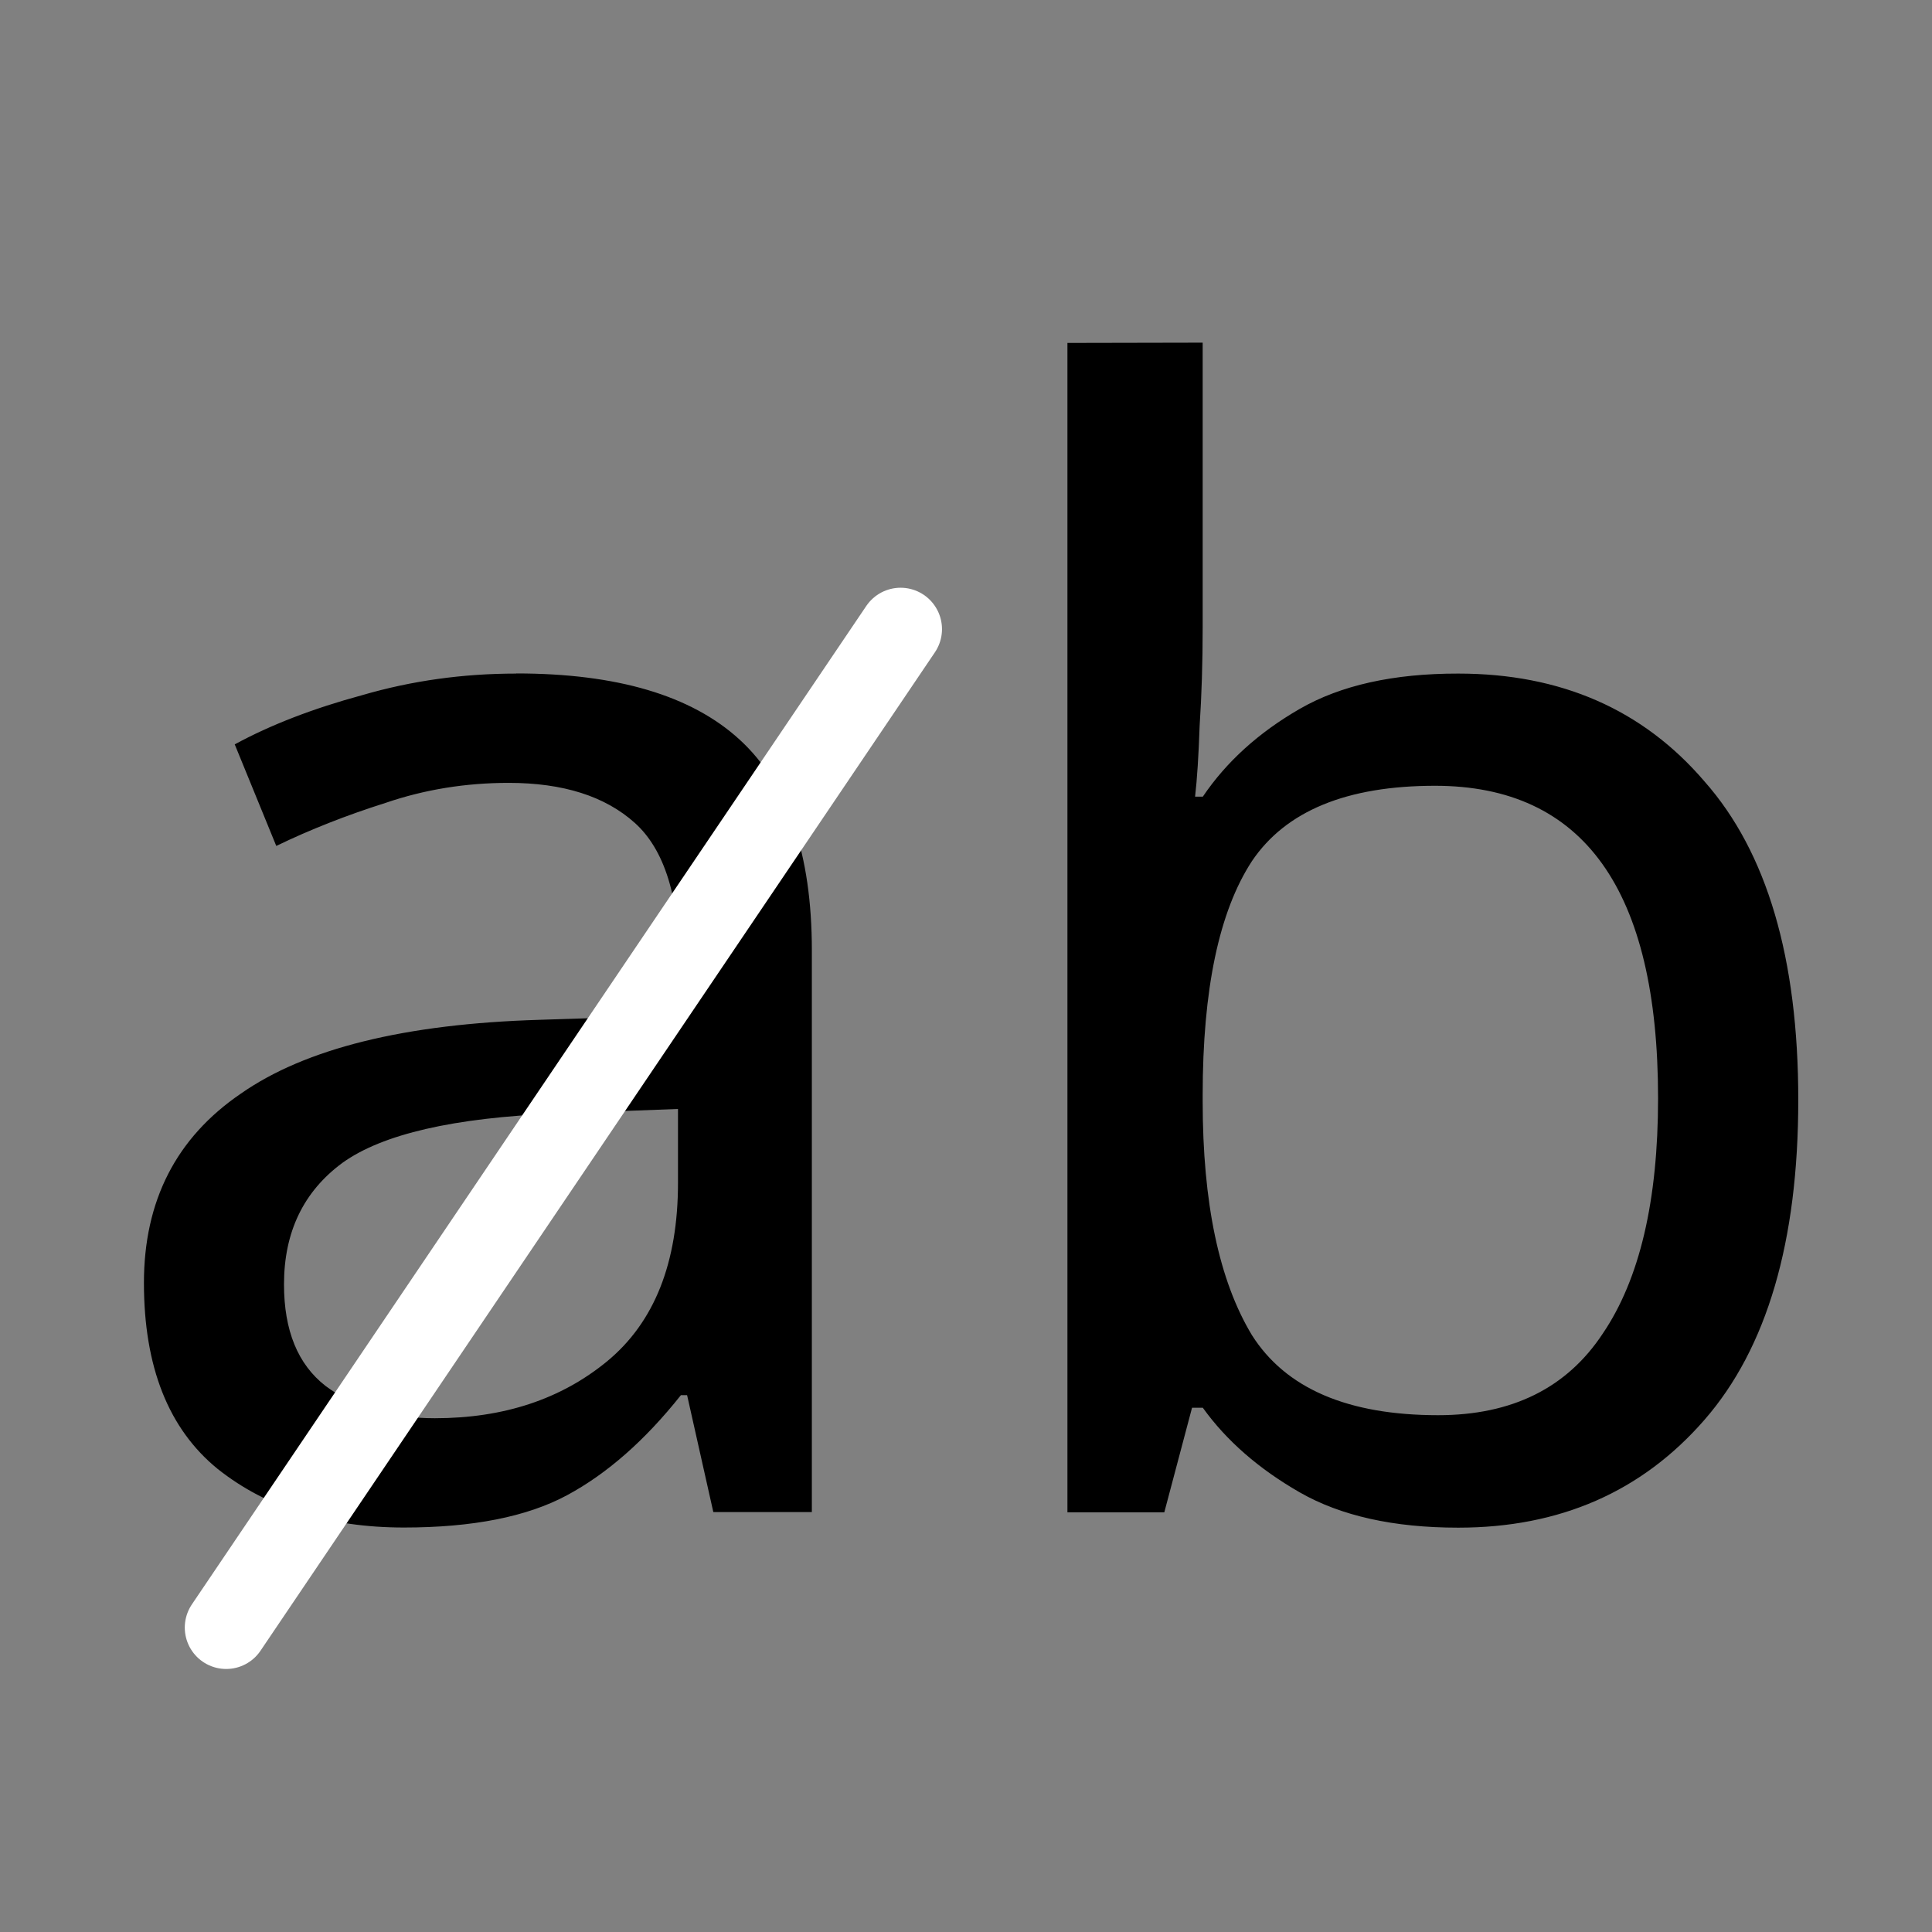 <svg xmlns="http://www.w3.org/2000/svg" id="a" version="1.1" viewBox="0 0 14 14"><rect x="0" y="0" width="14" height="14" fill="#808080" stroke="none"/><path id="b" d="m3.742 4.88q1.093 0 1.617 0.479 0.524 0.479 0.524 1.528v4.07h-0.714l-0.19-0.847h-0.045q-0.39 0.491-0.825 0.725-0.435 0.234-1.182 0.234-0.814 0-1.349-0.424-0.535-0.435-0.535-1.349 0-0.892 0.702-1.371 0.702-0.491 2.163-0.535l1.015-0.033v-0.357q0-0.747-0.323-1.037-0.323-0.29-0.914-0.29-0.468 0-0.892 0.145-0.424 0.134-0.792 0.312l-0.301-0.736q0.39-0.212 0.925-0.357 0.535-0.156 1.115-0.156zm1.171 3.156-0.881 0.033q-1.115 0.045-1.55 0.357-0.424 0.312-0.424 0.881 0 0.502 0.301 0.736 0.312 0.234 0.792 0.234 0.747 0 1.249-0.413 0.513-0.424 0.513-1.293zm3.802-5.553v2.063q0 0.379-0.022 0.714-0.011 0.323-0.033 0.513h0.056q0.256-0.379 0.702-0.636t1.149-0.256q1.115 0 1.784 0.781 0.68 0.769 0.68 2.308 0 1.539-0.68 2.319-0.68 0.781-1.784 0.781-0.702 0-1.149-0.256-0.446-0.256-0.702-0.613h-0.078l-0.201 0.758h-0.702v-8.474zm1.684 3.211q-0.959 0-1.327 0.546-0.357 0.546-0.357 1.695v0.045q0 1.104 0.357 1.695 0.368 0.58 1.349 0.58 0.803 0 1.193-0.591 0.401-0.591 0.401-1.706 0-2.264-1.617-2.264z" stroke-width=".279" aria-label="ab" /><path id="c" d="m1.639 11.794 4.887-7.235" fill="none" stroke="white" stroke-linecap="round" stroke-width=".6" /></svg>